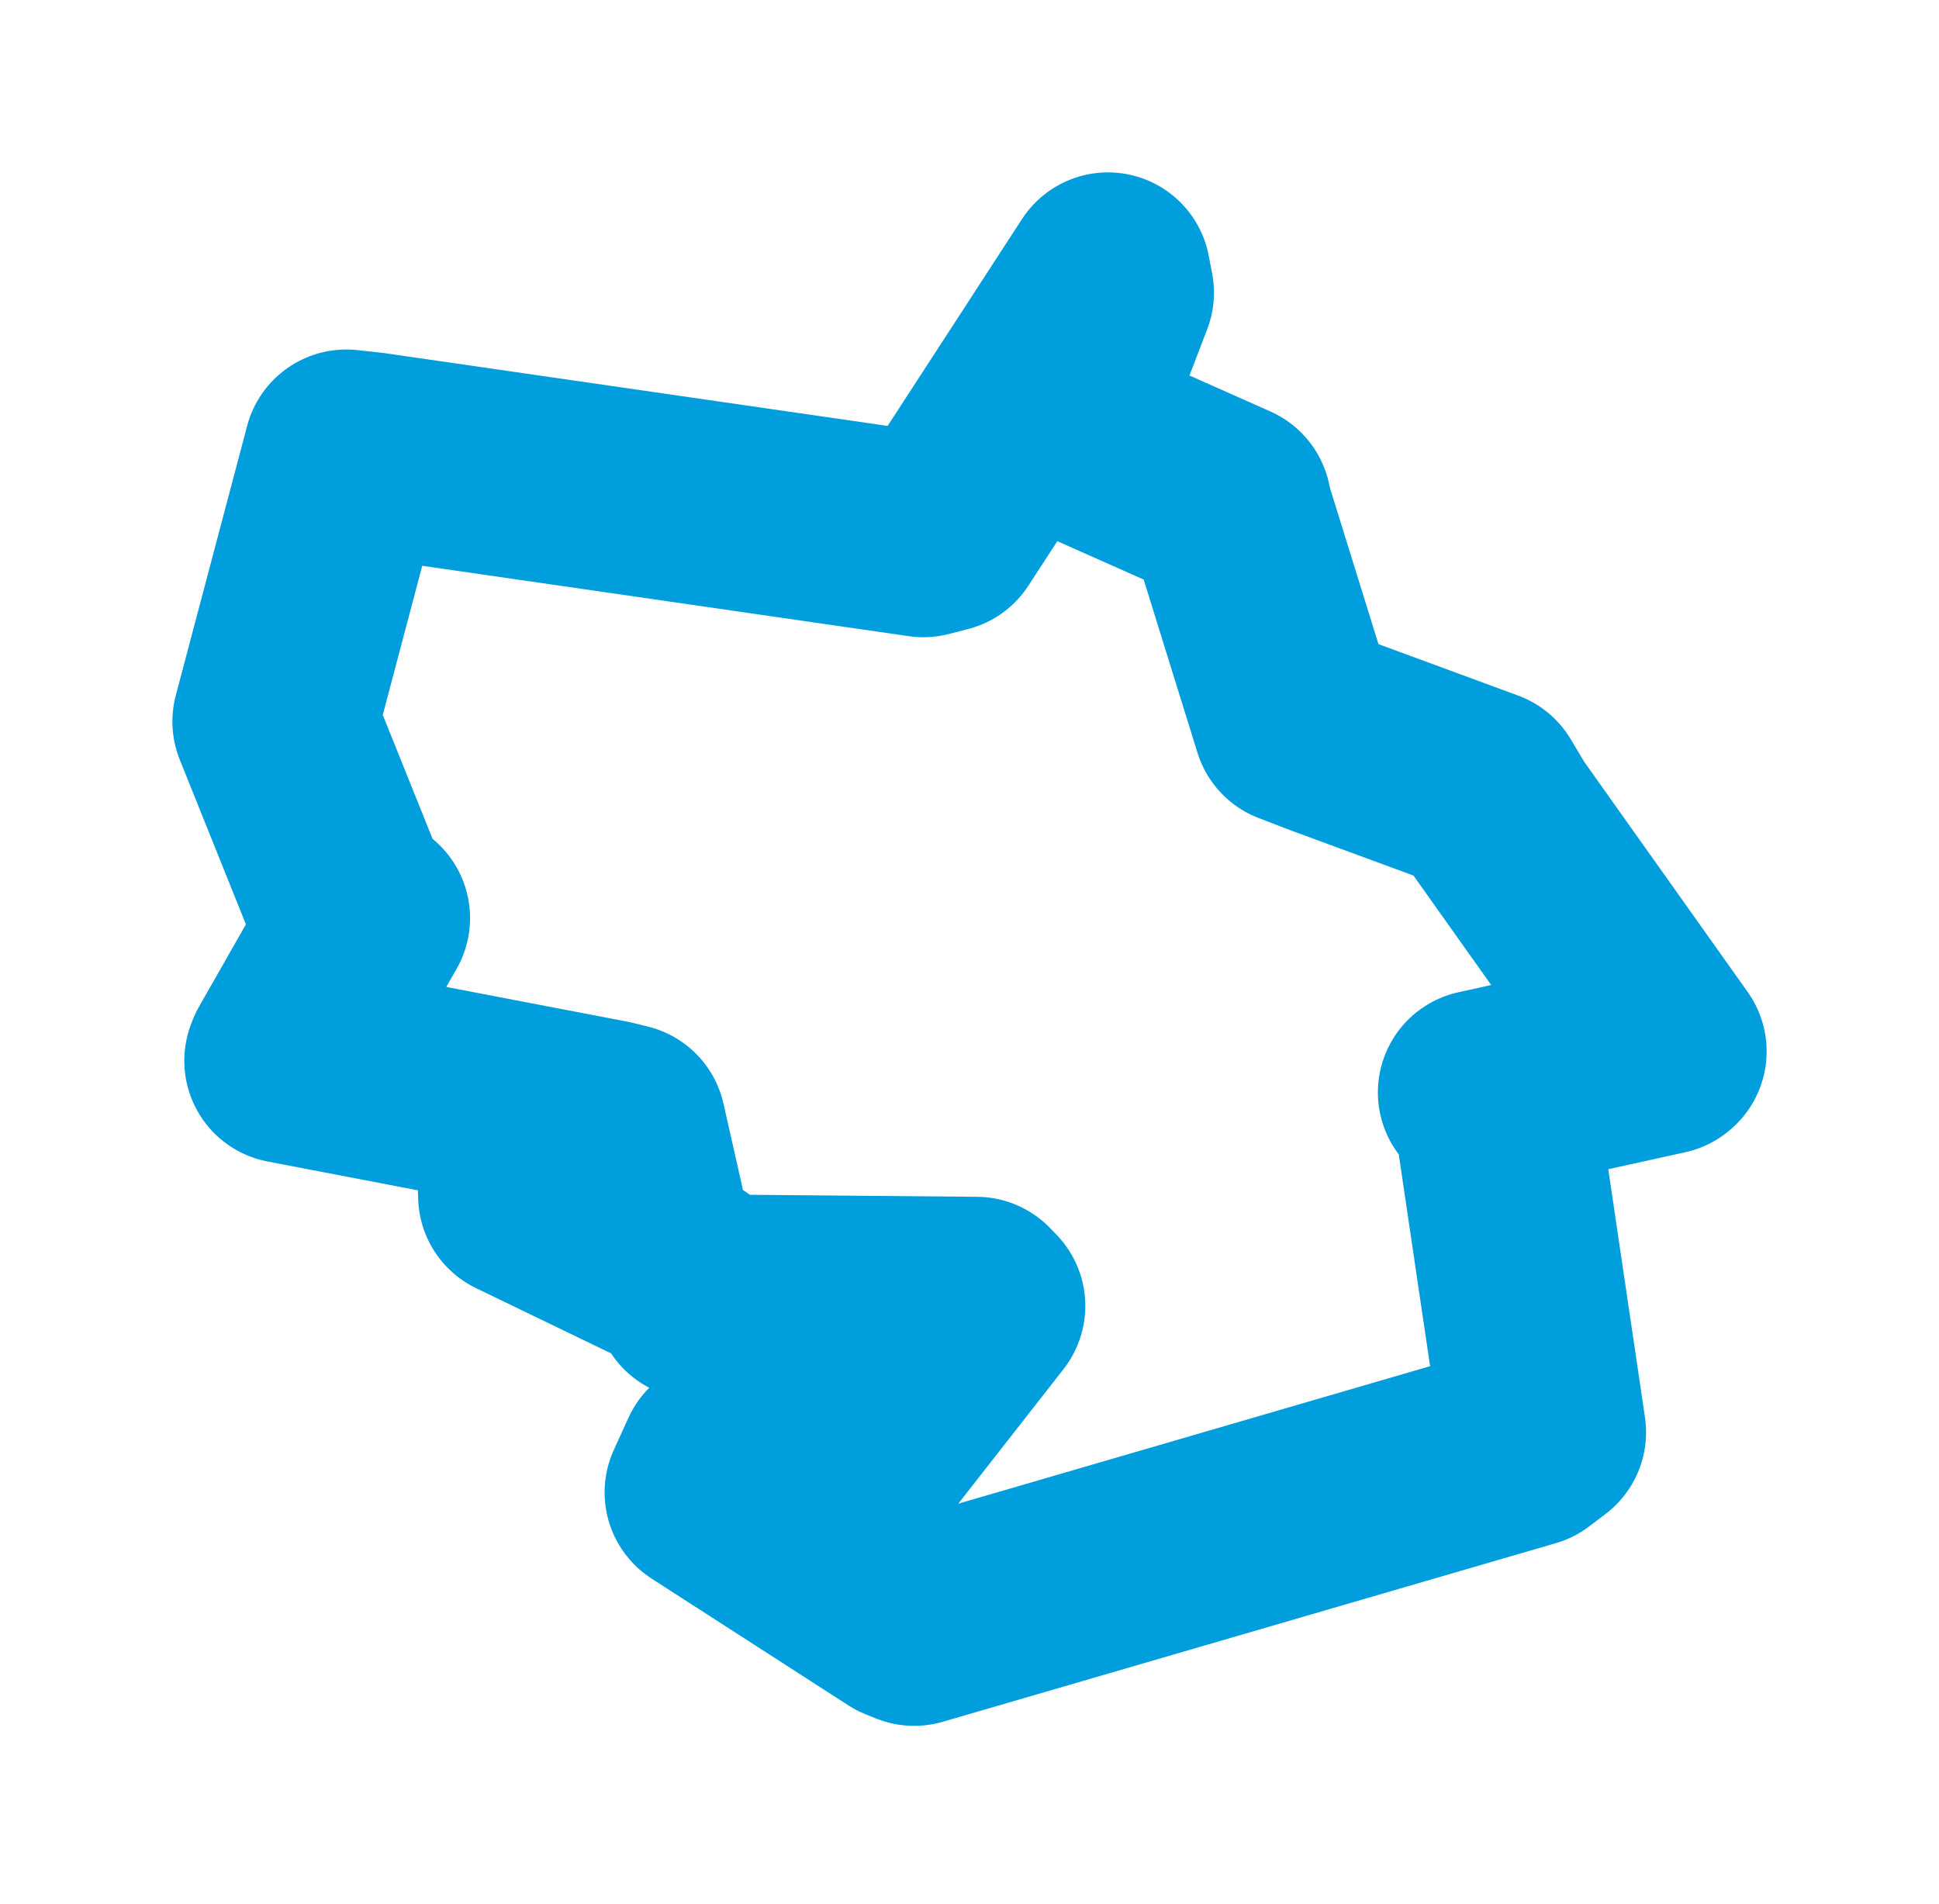 <svg viewBox="0 0 56.795 55.766" width="56.795" height="55.766" xmlns="http://www.w3.org/2000/svg">
  <title>Chvaletice, okres Pardubice, Pardubický kraj, Severovýchod, Česko</title>
  <desc>Geojson of Chvaletice, okres Pardubice, Pardubický kraj, Severovýchod, Česko</desc>
  <polygon points="8.053,21.136 10.197,26.472 10.765,26.893 8.439,30.975 8.402,31.073 17.813,32.877 18.261,32.988 18.797,35.359 18.677,35.588 15.234,34.55 15.251,35.029 20.162,37.401 20.405,37.988 28.599,38.061 28.786,38.254 24.849,43.289 24.499,44.007 21.142,42.774 20.713,43.716 26.474,47.428 26.776,47.551 44.735,42.318 45.211,41.956 43.759,32.135 43.363,31.999 48.719,30.818 48.743,30.798 43.888,23.961 43.429,23.193 38.845,21.505 37.943,21.158 36.065,15.112 35.992,14.798 31.137,12.64 31.023,12.568 32.554,8.574 32.454,8.053 27.605,15.518 27.045,15.662 10.837,13.317 10.143,13.241 8.053,21.136" stroke="#009edd" stroke-width="6.007px" fill="none" stroke-linejoin="round" vector-effect="non-scaling-stroke"></polygon>
</svg>